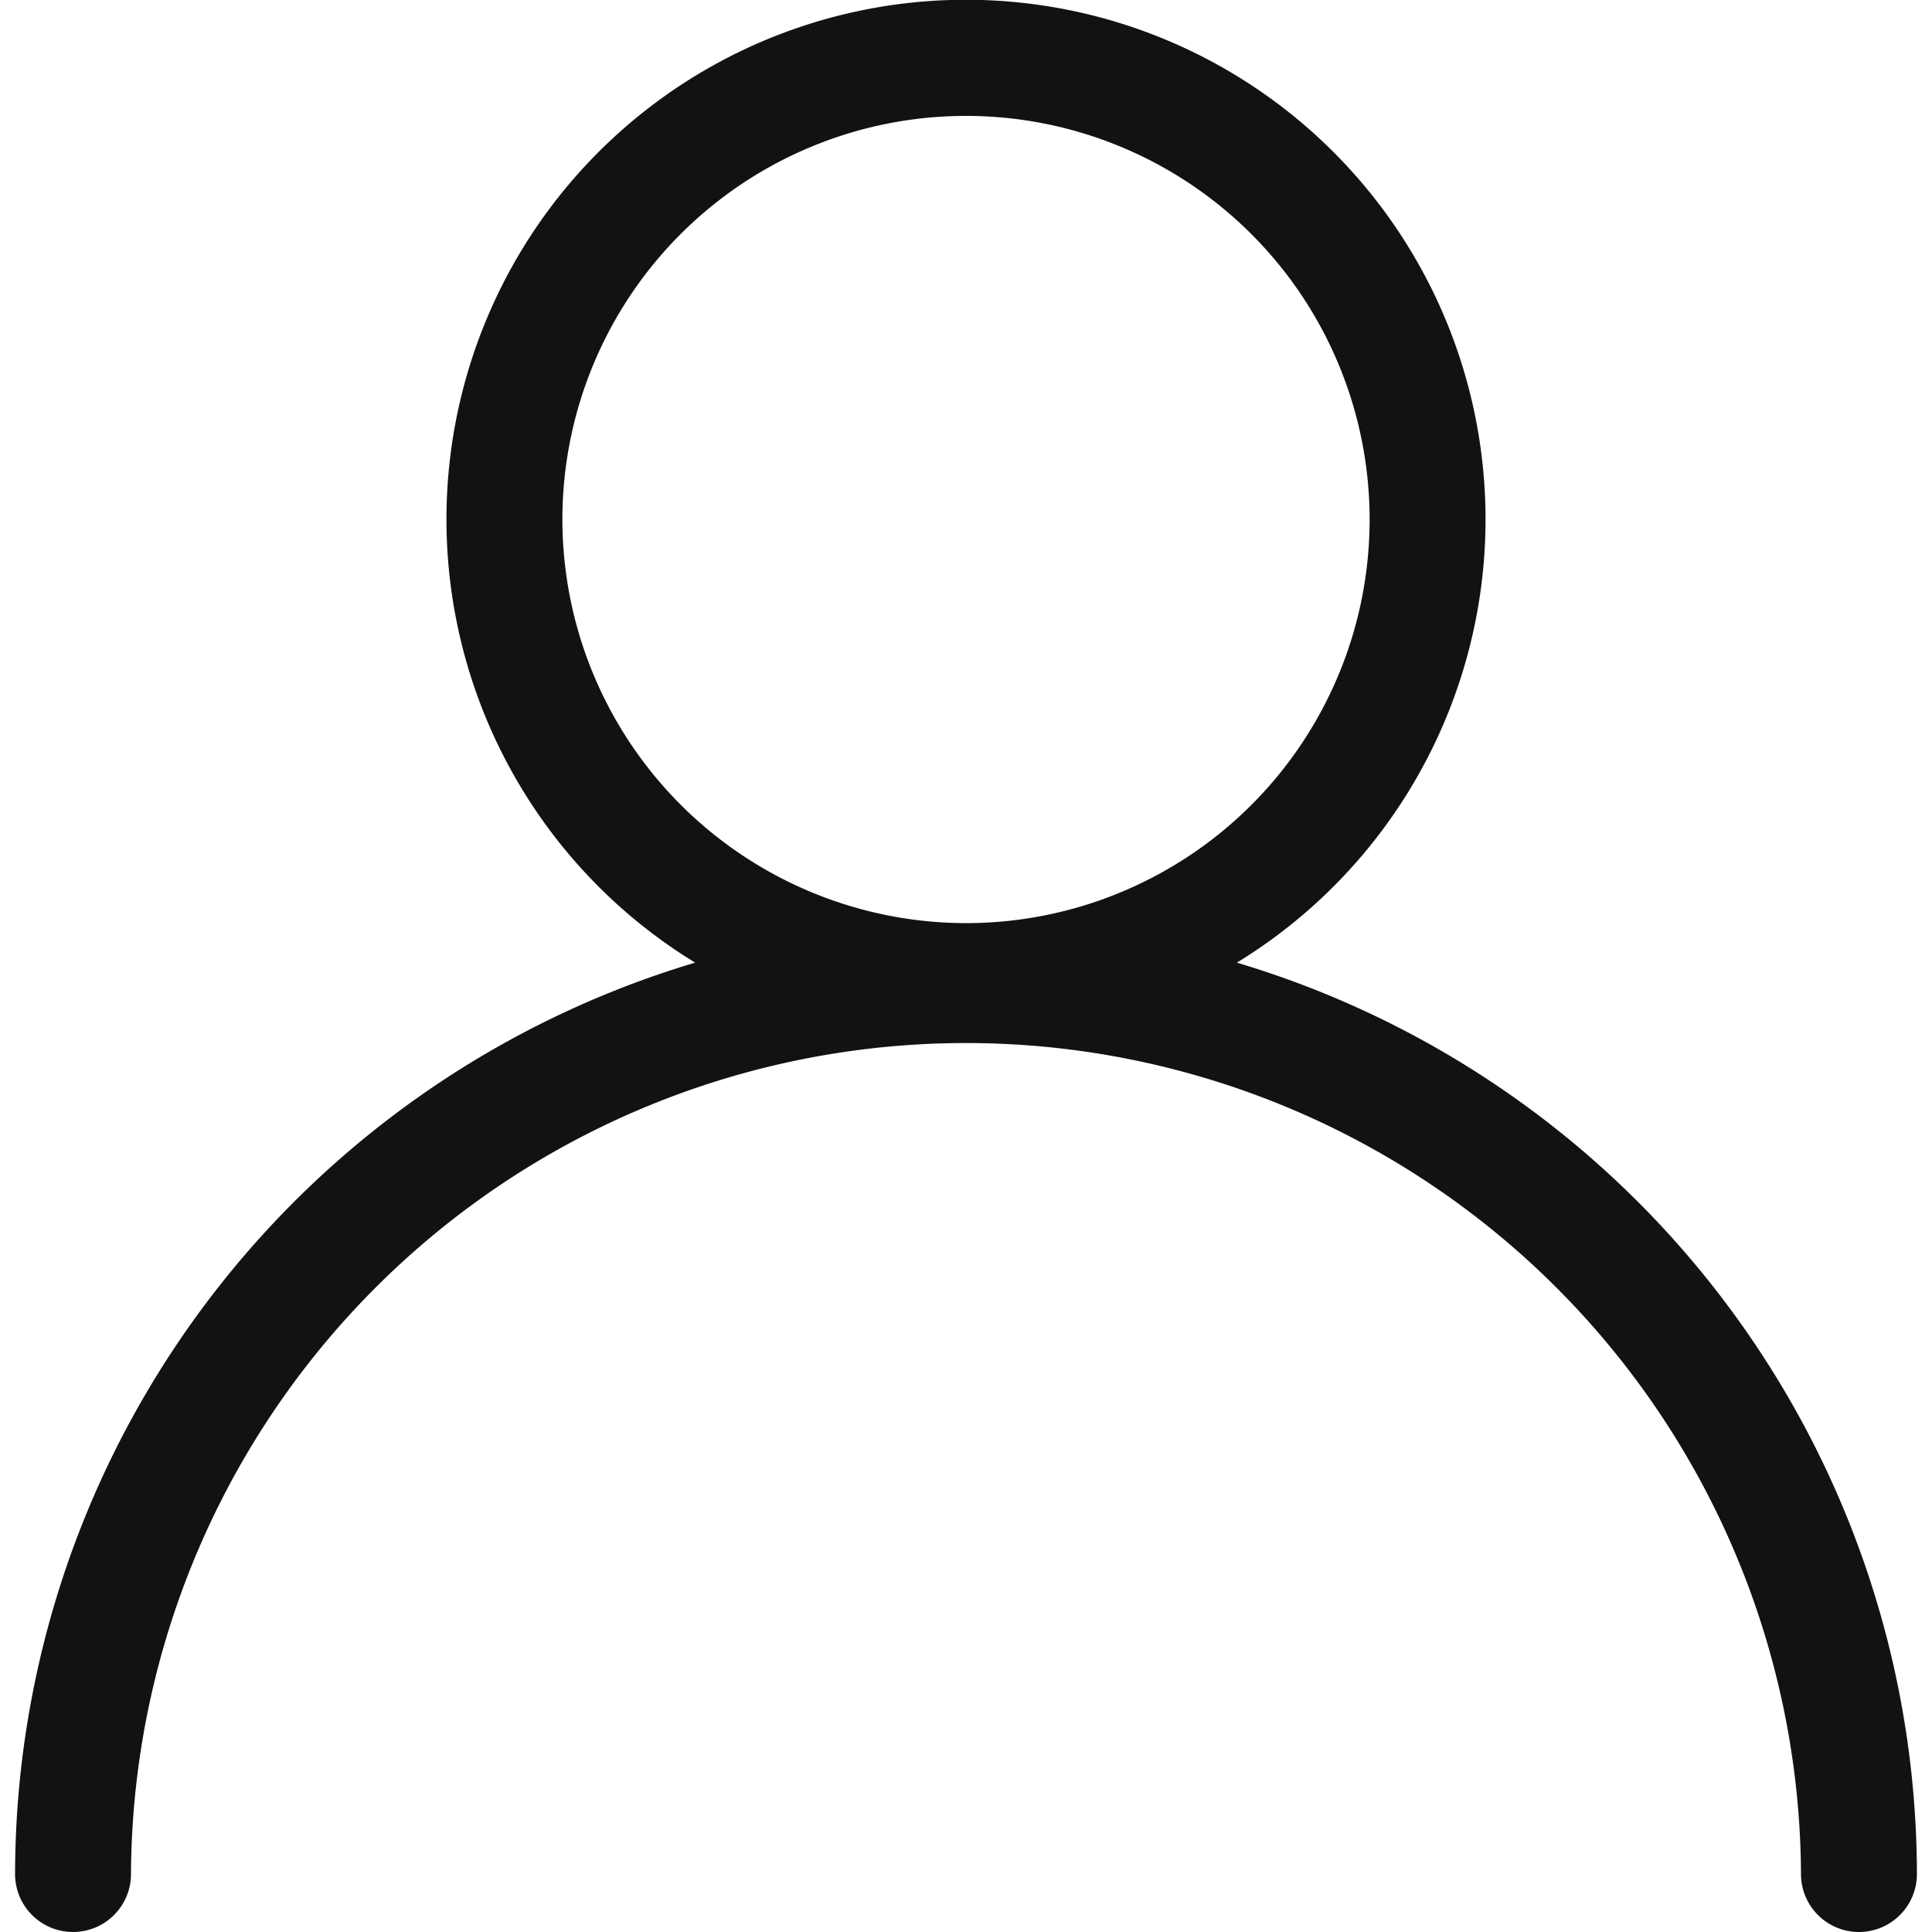 <svg xmlns="http://www.w3.org/2000/svg" viewBox="0 0 100 100"><path d="M64.02,49.826a26.891,26.891,0,1,0-28.04,0A49.3,49.3,0,0,0,.78,97a3,3,0,0,0,6,0,43.22,43.22,0,0,1,86.439,0,3,3,0,0,0,6,0A49.3,49.3,0,0,0,64.02,49.826ZM29.109,26.89A20.891,20.891,0,1,1,50,47.781,20.914,20.914,0,0,1,29.109,26.89Z" fill="#121212"/></svg>